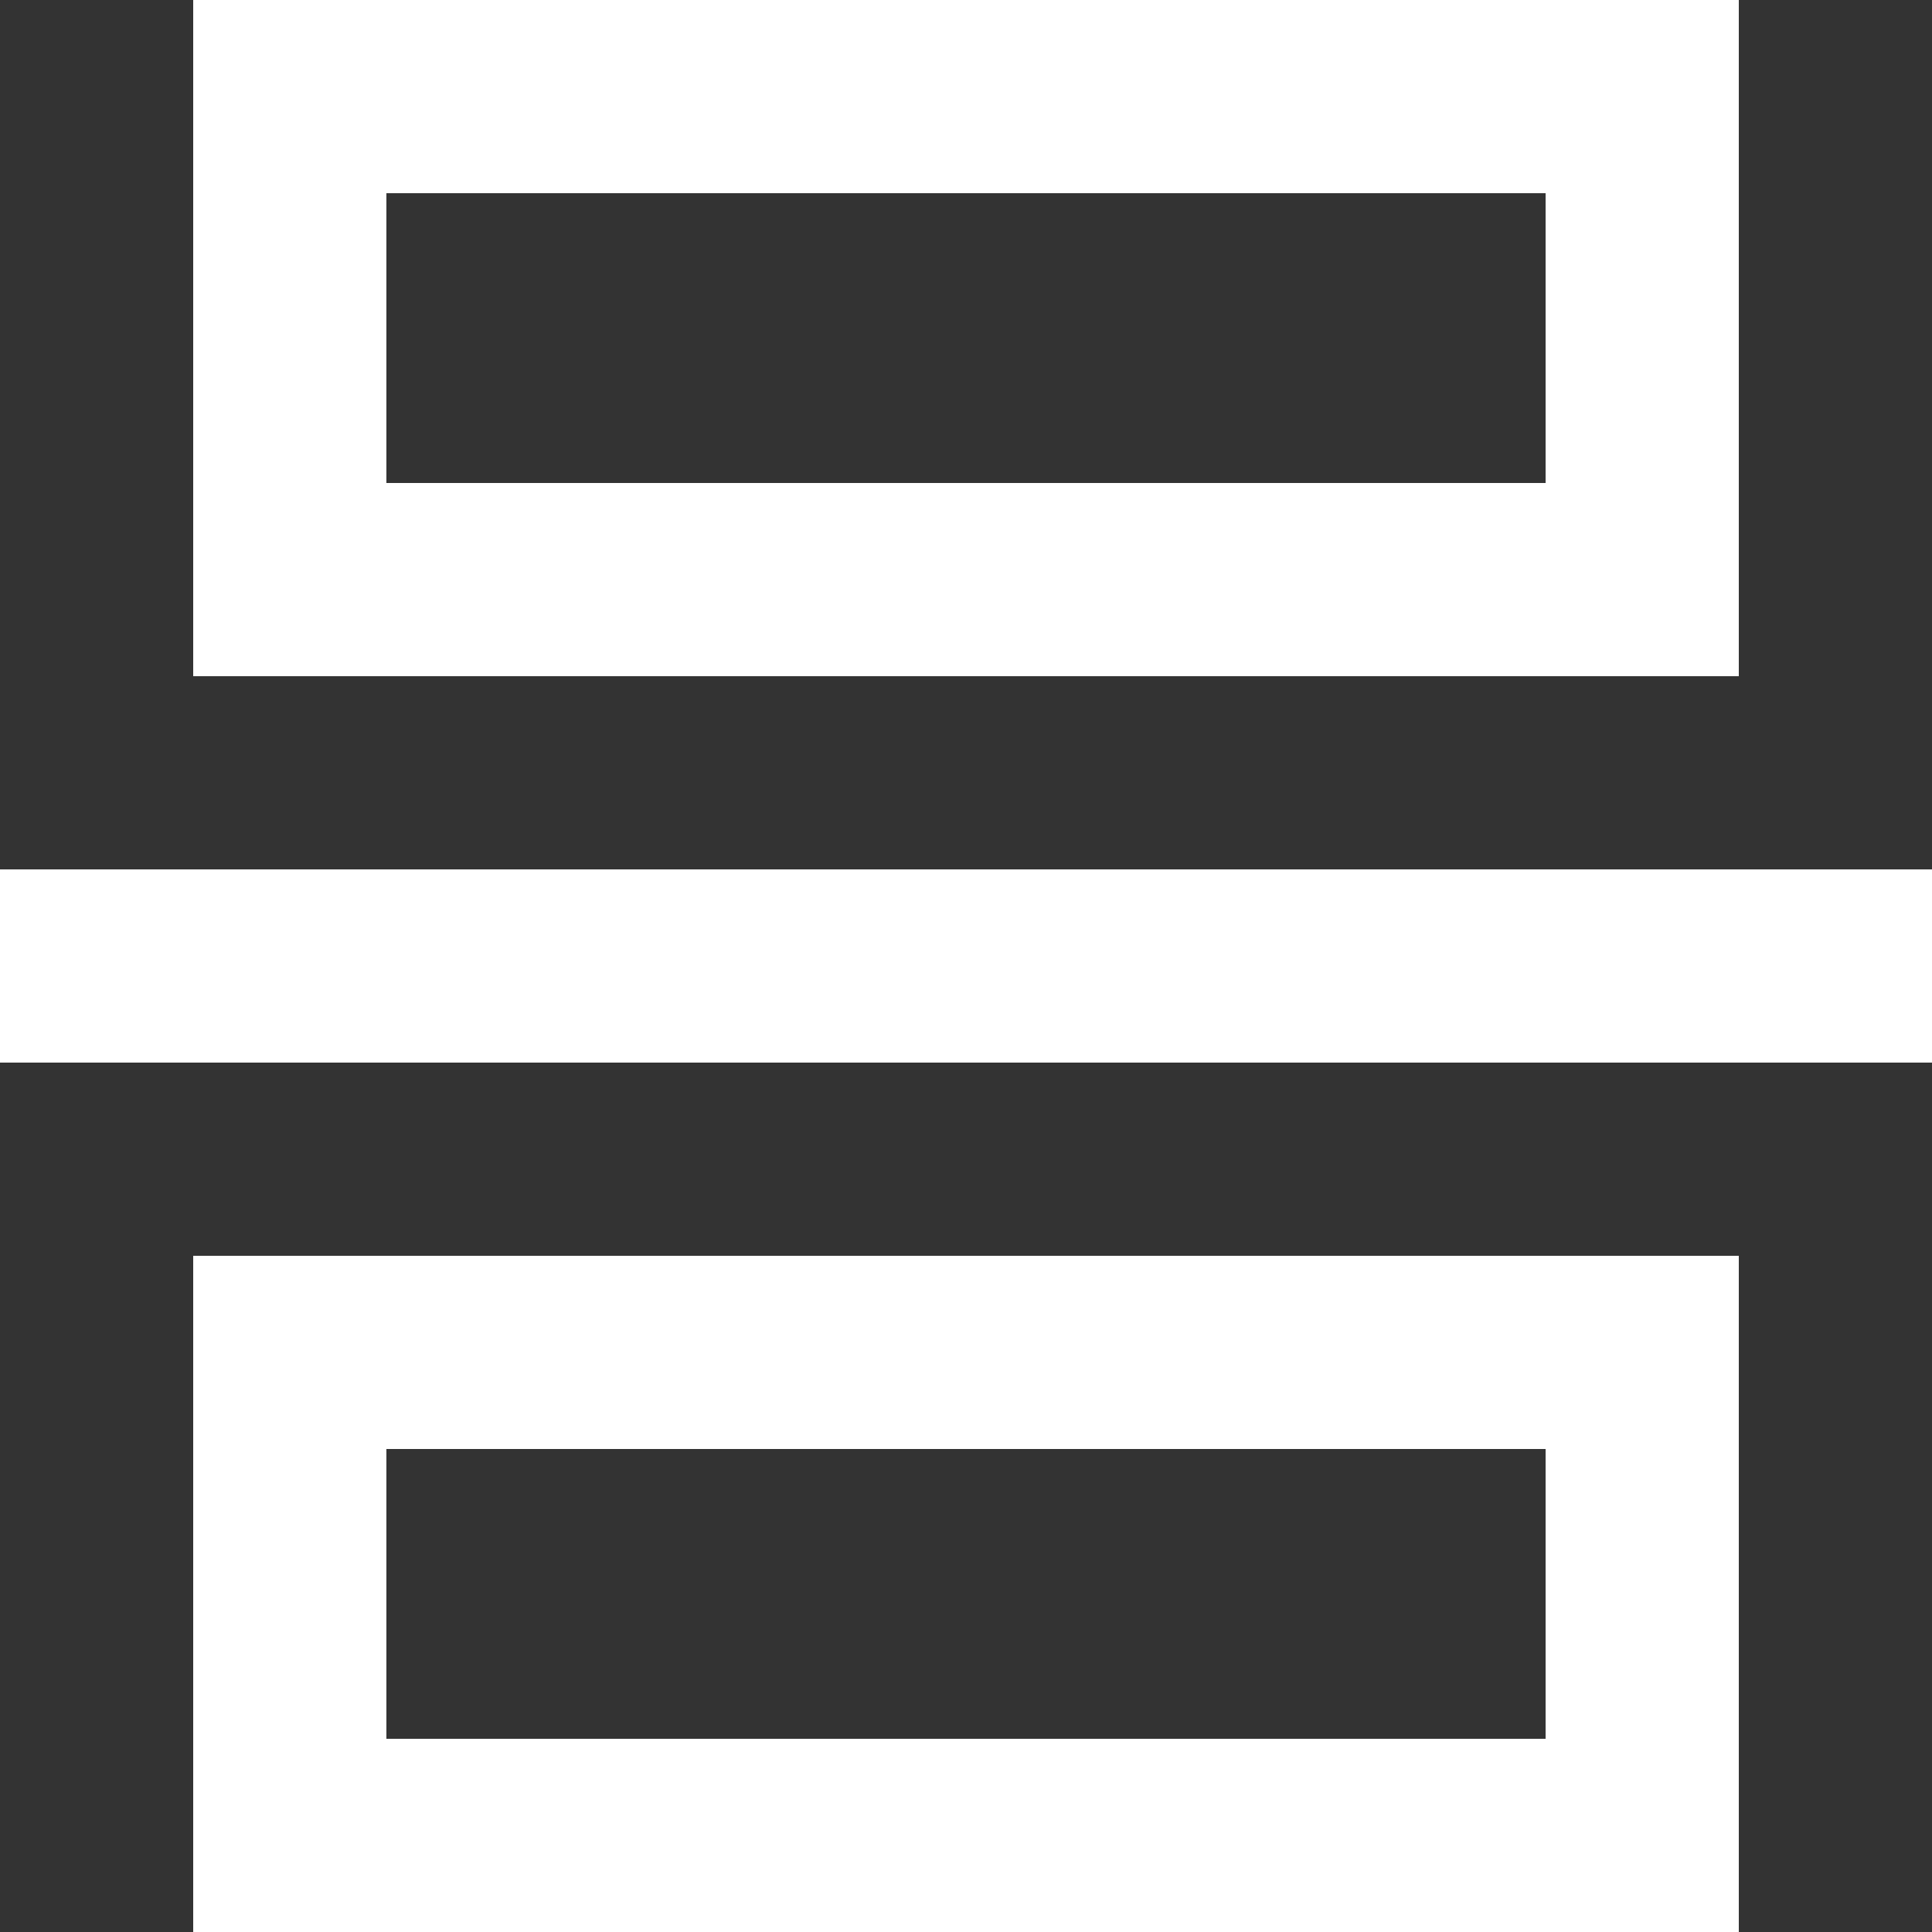 <!-- Generated by IcoMoon.io -->
<svg version="1.1" xmlns="http://www.w3.org/2000/svg" width="32" height="32" viewBox="0 0 32 32">
<rect x="0" y="0" width="32" height="32" fill="#333333" stroke="none"/>
<title>as-Shape-1-copy-56-</title>
<path fill="#fff" d="M0 17.6v-3.2h32v3.2h-32zM6.4 28.8v-4.8h19.2v4.8h-19.2zM6.4 20.8h-3.2v11.2h25.6v-11.2h-22.4zM6.4 8v-4.8h19.2v4.8h-19.2zM25.6 11.2h3.2v-11.2h-25.6v11.2h22.4z"></path>
</svg>
